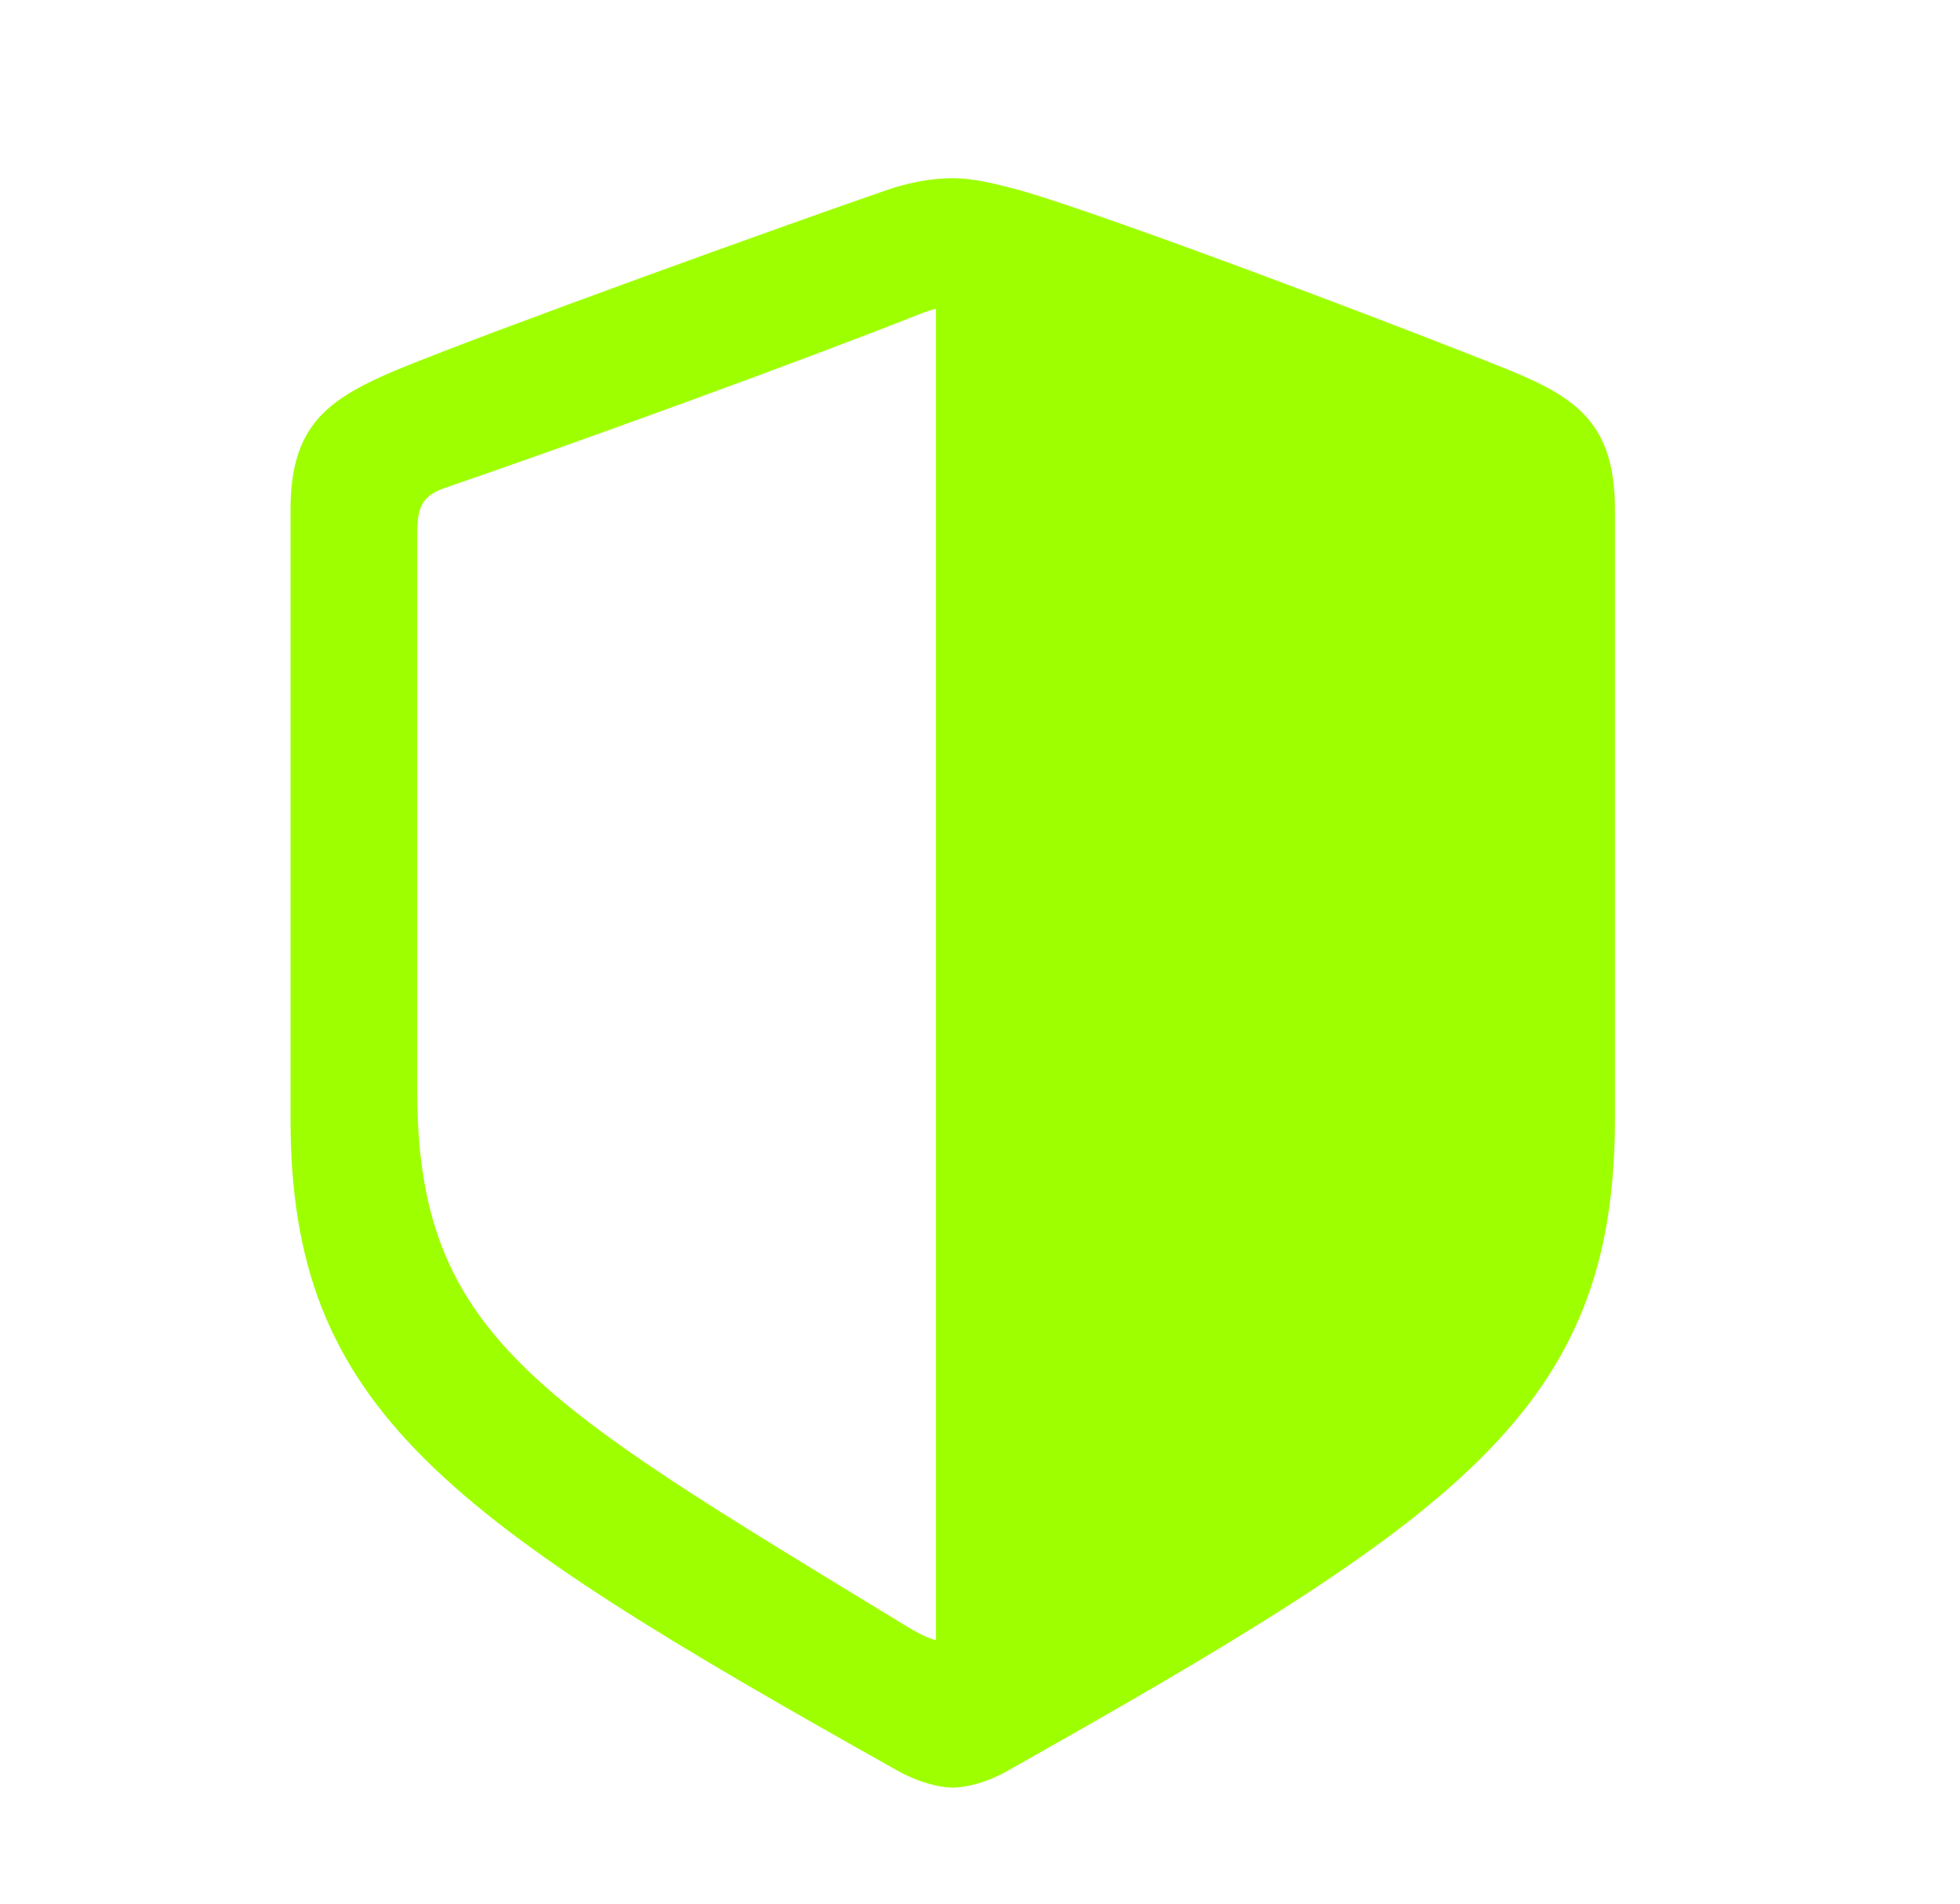 <svg width="35" height="34" viewBox="0 0 35 34" fill="none" xmlns="http://www.w3.org/2000/svg">
<path d="M28.838 19.988V9.102C28.838 7.608 28.197 7.124 26.988 6.626C25.309 5.943 19.887 3.88 18.208 3.396C17.824 3.296 17.411 3.183 17.013 3.183C16.614 3.183 16.201 3.268 15.832 3.396C14.138 3.979 8.717 5.929 7.037 6.626C5.842 7.139 5.188 7.608 5.188 9.102V19.988C5.188 25.182 7.962 27.103 16.059 31.642C16.429 31.842 16.785 31.927 17.013 31.927C17.24 31.927 17.61 31.842 17.966 31.642C26.049 27.089 28.838 25.182 28.838 19.988ZM16.714 29.294C16.543 29.252 16.358 29.152 16.13 29.01C9.57 25.011 7.45 23.859 7.45 19.462V9.543C7.45 9.06 7.535 8.86 7.934 8.718C10.139 7.964 14.295 6.455 16.443 5.602C16.557 5.559 16.643 5.531 16.714 5.516V29.294Z" fill="#9EFF00"/>
</svg>
